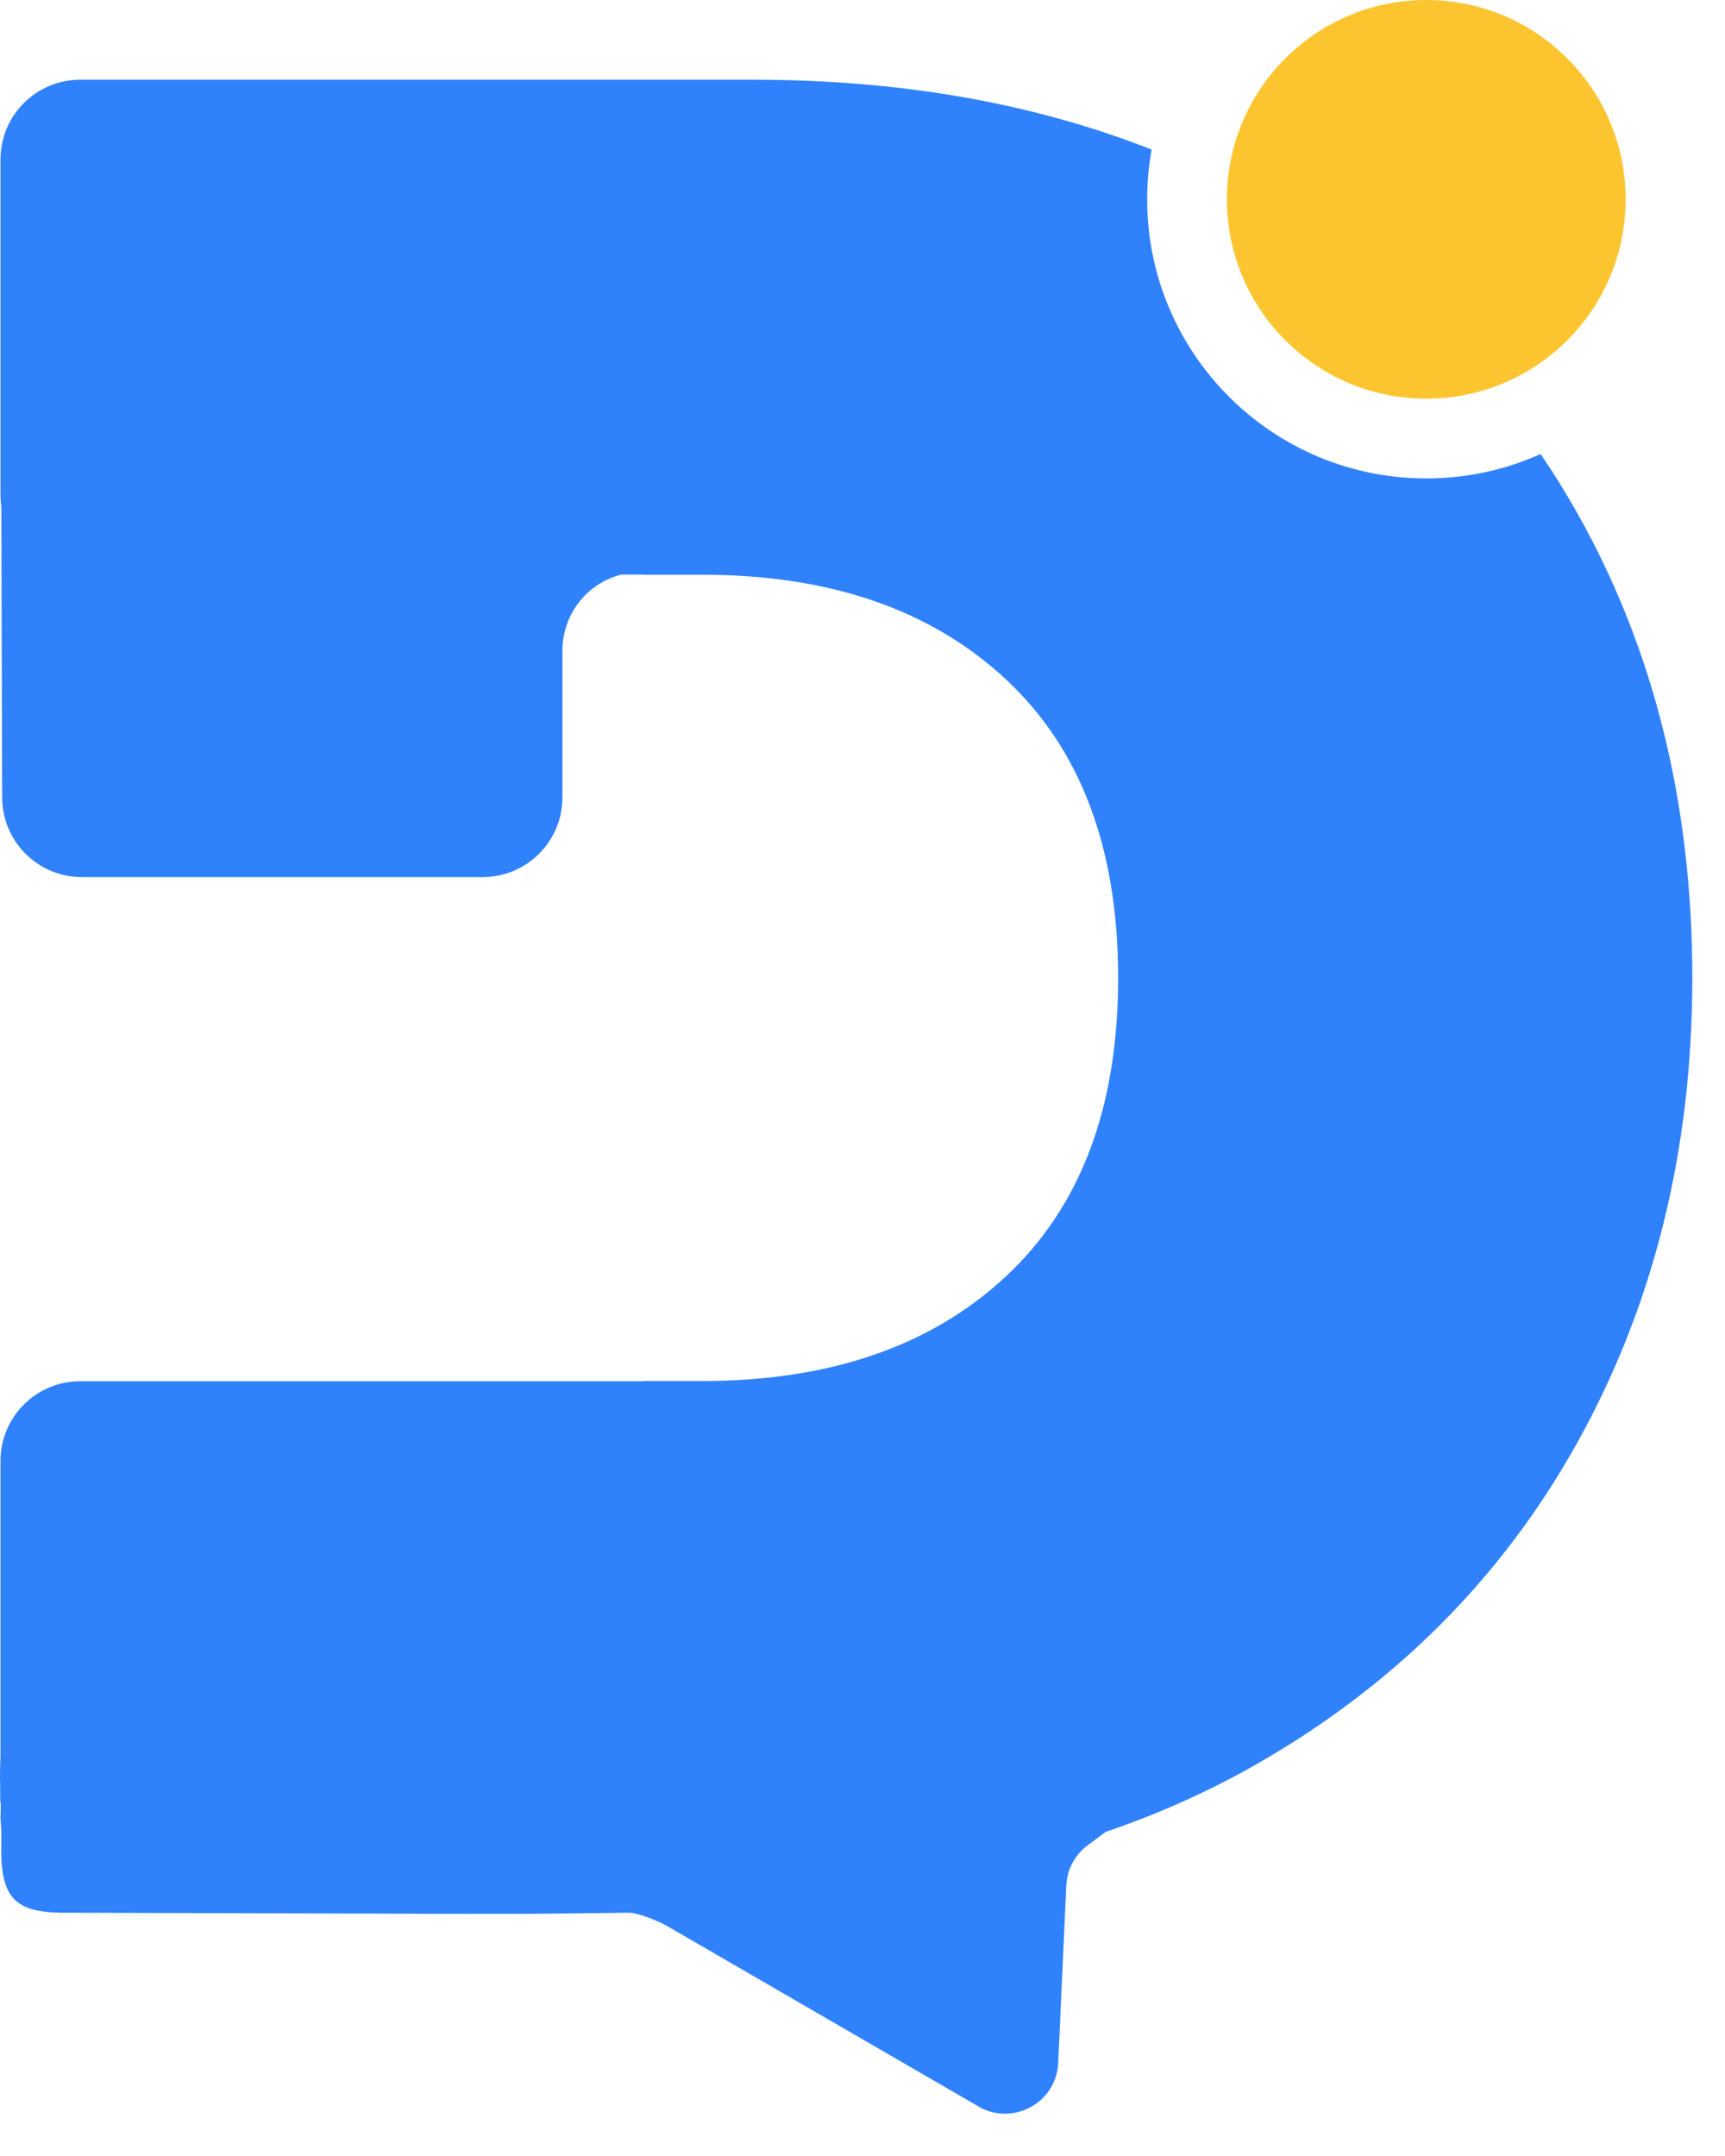 <svg width="40" height="50" viewBox="0 0 40 50" fill="none" xmlns="http://www.w3.org/2000/svg">
<path d="M35.724 10.529C34.915 10.893 34.018 11.095 33.073 11.095C29.499 11.095 26.601 8.197 26.601 4.623C26.601 4.229 26.636 3.843 26.704 3.469C23.961 2.389 20.882 1.849 17.467 1.849H1.86C0.839 1.849 0.011 2.677 0.011 3.698V11.476C0.011 11.569 0.018 11.661 0.031 11.75L0.05 18.497C0.053 19.516 0.88 20.341 1.899 20.341H11.192C12.214 20.341 13.042 19.513 13.042 18.492V15.09C13.042 14.239 13.618 13.521 14.408 13.326H14.923C14.925 13.326 14.926 13.326 14.927 13.327L14.928 13.328L14.931 13.329H16.283C19.242 13.329 21.589 14.137 23.325 15.755C25.061 17.372 25.928 19.68 25.928 22.678C25.928 25.676 25.061 27.984 23.325 29.601C21.589 31.219 19.242 32.027 16.283 32.027H14.996C14.974 32.027 14.952 32.027 14.93 32.026L14.929 32.027L14.928 32.027L14.927 32.029L14.927 32.031L14.924 32.032H1.86C0.839 32.032 0.011 32.86 0.011 33.882V40.681C0.011 40.715 0.009 40.775 0.007 40.846C0.004 40.957 -0 41.096 2.88285e-06 41.213C6.86799e-05 41.273 0.001 41.334 0.003 41.395C0.005 41.476 0.007 41.557 0.005 41.638C0.003 41.784 0.007 41.789 0.012 41.795C0.017 41.802 0.022 41.809 0.011 42.154L0.03 42.475C0.03 42.616 0.031 42.707 0.031 42.761L0.03 42.819C0.009 44.098 0.405 44.38 1.637 44.358L9.034 44.38C10.251 44.385 11.58 44.389 12.732 44.38L14.581 44.358C14.809 44.358 15.312 44.569 15.506 44.688L22.663 48.836C23.463 49.326 24.496 48.778 24.538 47.841L24.726 43.728C24.742 43.36 24.923 43.019 25.217 42.798L25.636 42.484C26.796 42.09 27.899 41.602 28.946 41.022C32.26 39.167 34.804 36.643 36.58 33.447C38.355 30.252 39.242 26.662 39.242 22.678C39.242 18.654 38.355 15.064 36.58 11.909C36.312 11.433 36.027 10.973 35.724 10.529Z" fill="#3082FC"/>
<circle cx="33.073" cy="4.623" r="4.623" fill="#FCC530"/>
</svg>
